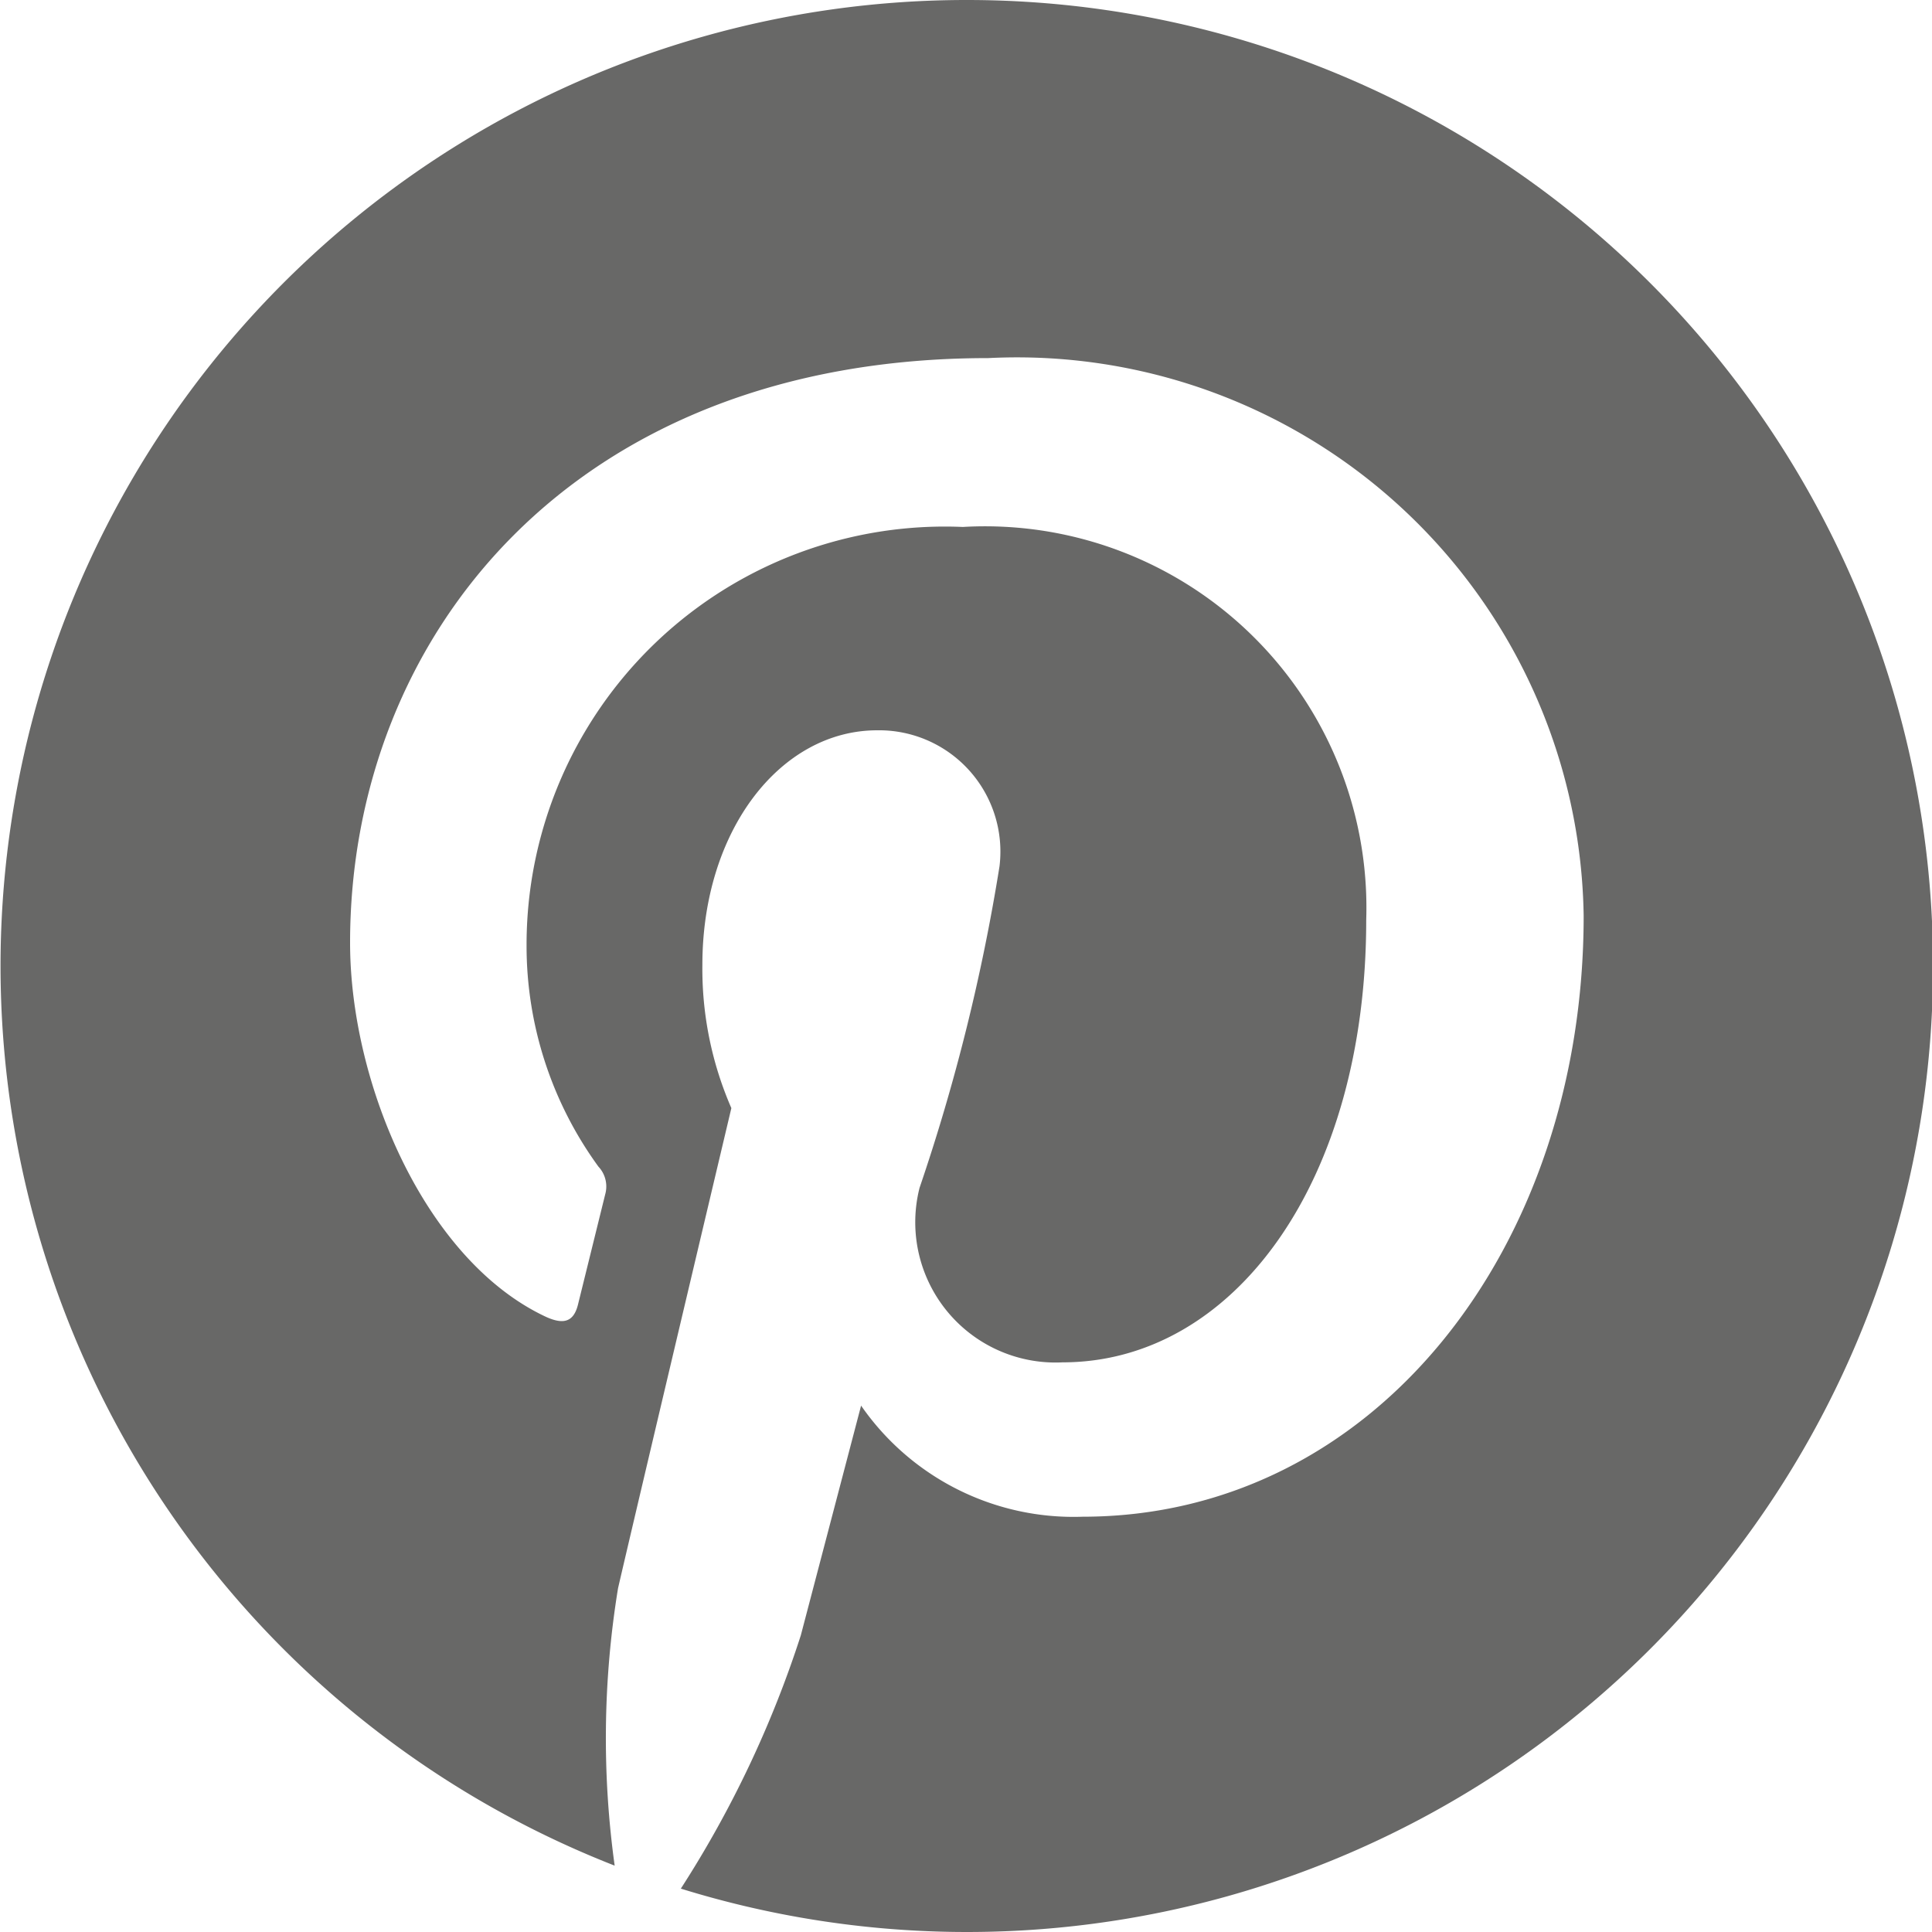 <svg xmlns="http://www.w3.org/2000/svg" viewBox="0 0 20 20"><path fill="#686867" d="M10.007 0a10 10 0 0 0-3.644 19.313 9.618 9.618 0 0 1 .035-2.872c.18-.78 1.173-4.97 1.173-4.97a3.607 3.607 0 0 1-.3-1.483c0-1.39.807-2.428 1.81-2.428a1.256 1.256 0 0 1 1.266 1.407 20.182 20.182 0 0 1-.828 3.33 1.452 1.452 0 0 0 1.48 1.806c1.777 0 3.144-1.874 3.144-4.578a3.948 3.948 0 0 0-4.176-4.07 4.33 4.33 0 0 0-4.516 4.34 3.882 3.882 0 0 0 .744 2.282.3.3 0 0 1 .07.287l-.28 1.134c-.043.182-.144.22-.333.134-1.247-.582-2.028-2.408-2.028-3.873 0-3.156 2.29-6.052 6.606-6.052a5.867 5.867 0 0 1 6.164 5.774c0 3.447-2.173 6.22-5.188 6.22a2.675 2.675 0 0 1-2.292-1.15l-.624 2.378a11.156 11.156 0 0 1-1.242 2.622A10 10 0 1 0 10.006 0"/></svg>
